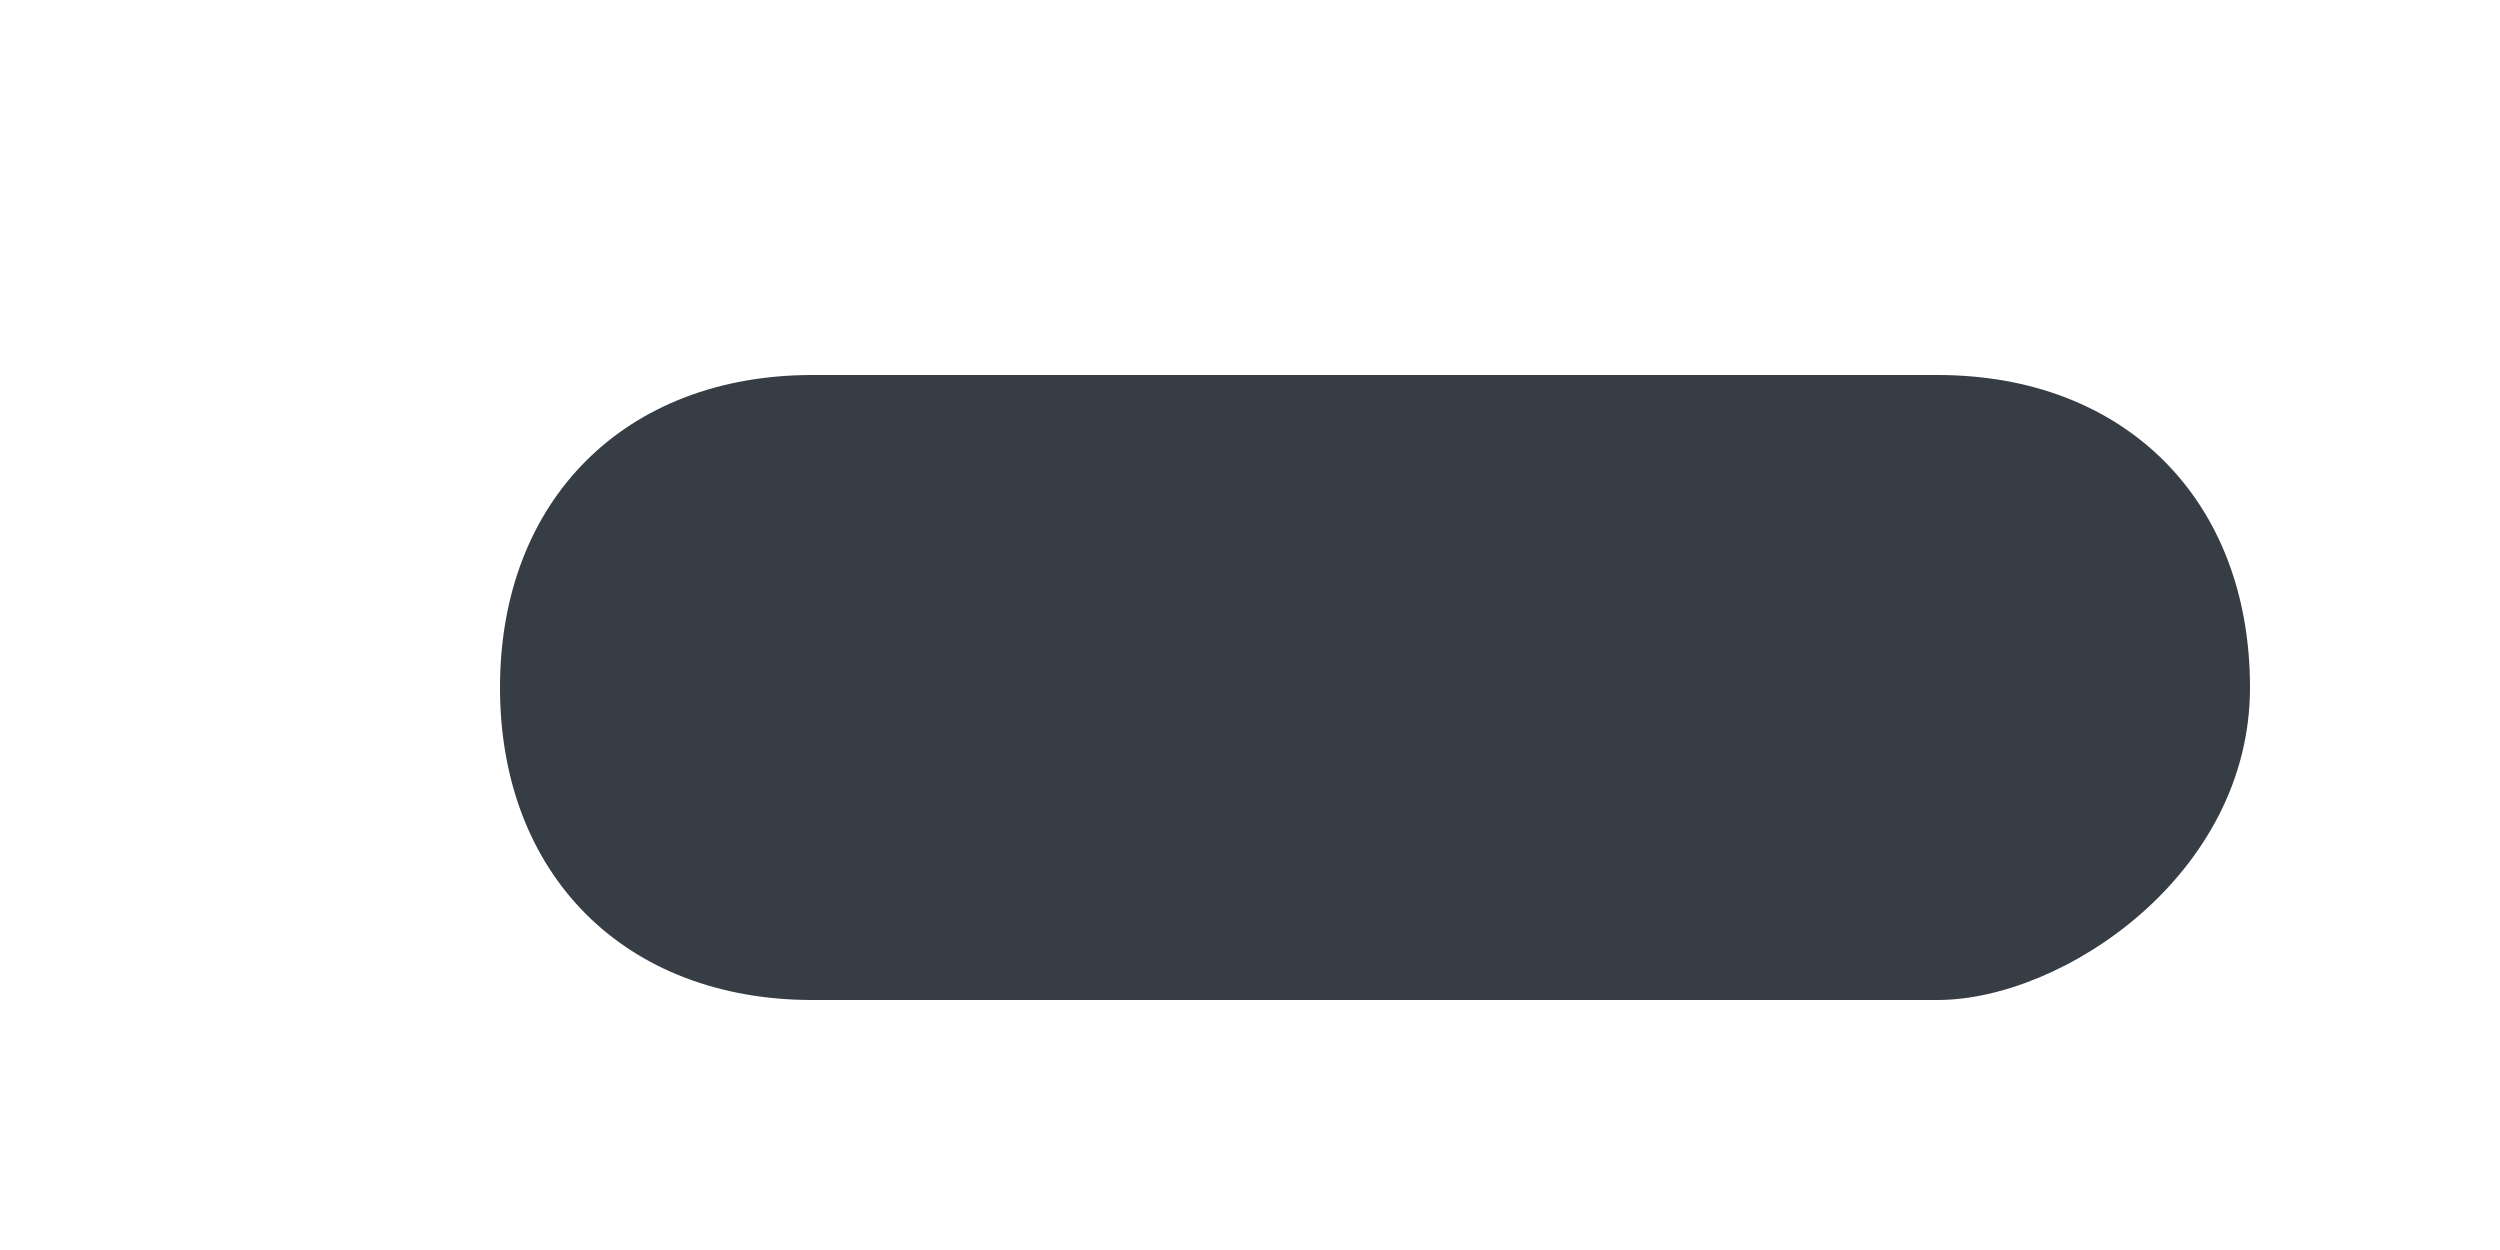 <svg width="4" height="2" viewBox="0 0 4 2" fill="none" xmlns="http://www.w3.org/2000/svg">
<path d="M3.1 1.6H1.3C1 1.6 0.8 1.4 0.8 1.1C0.8 0.8 1 0.6 1.3 0.6H3.1C3.4 0.6 3.6 0.8 3.6 1.1C3.6 1.4 3.3 1.6 3.1 1.6Z" fill="#363D44"/>
</svg>
